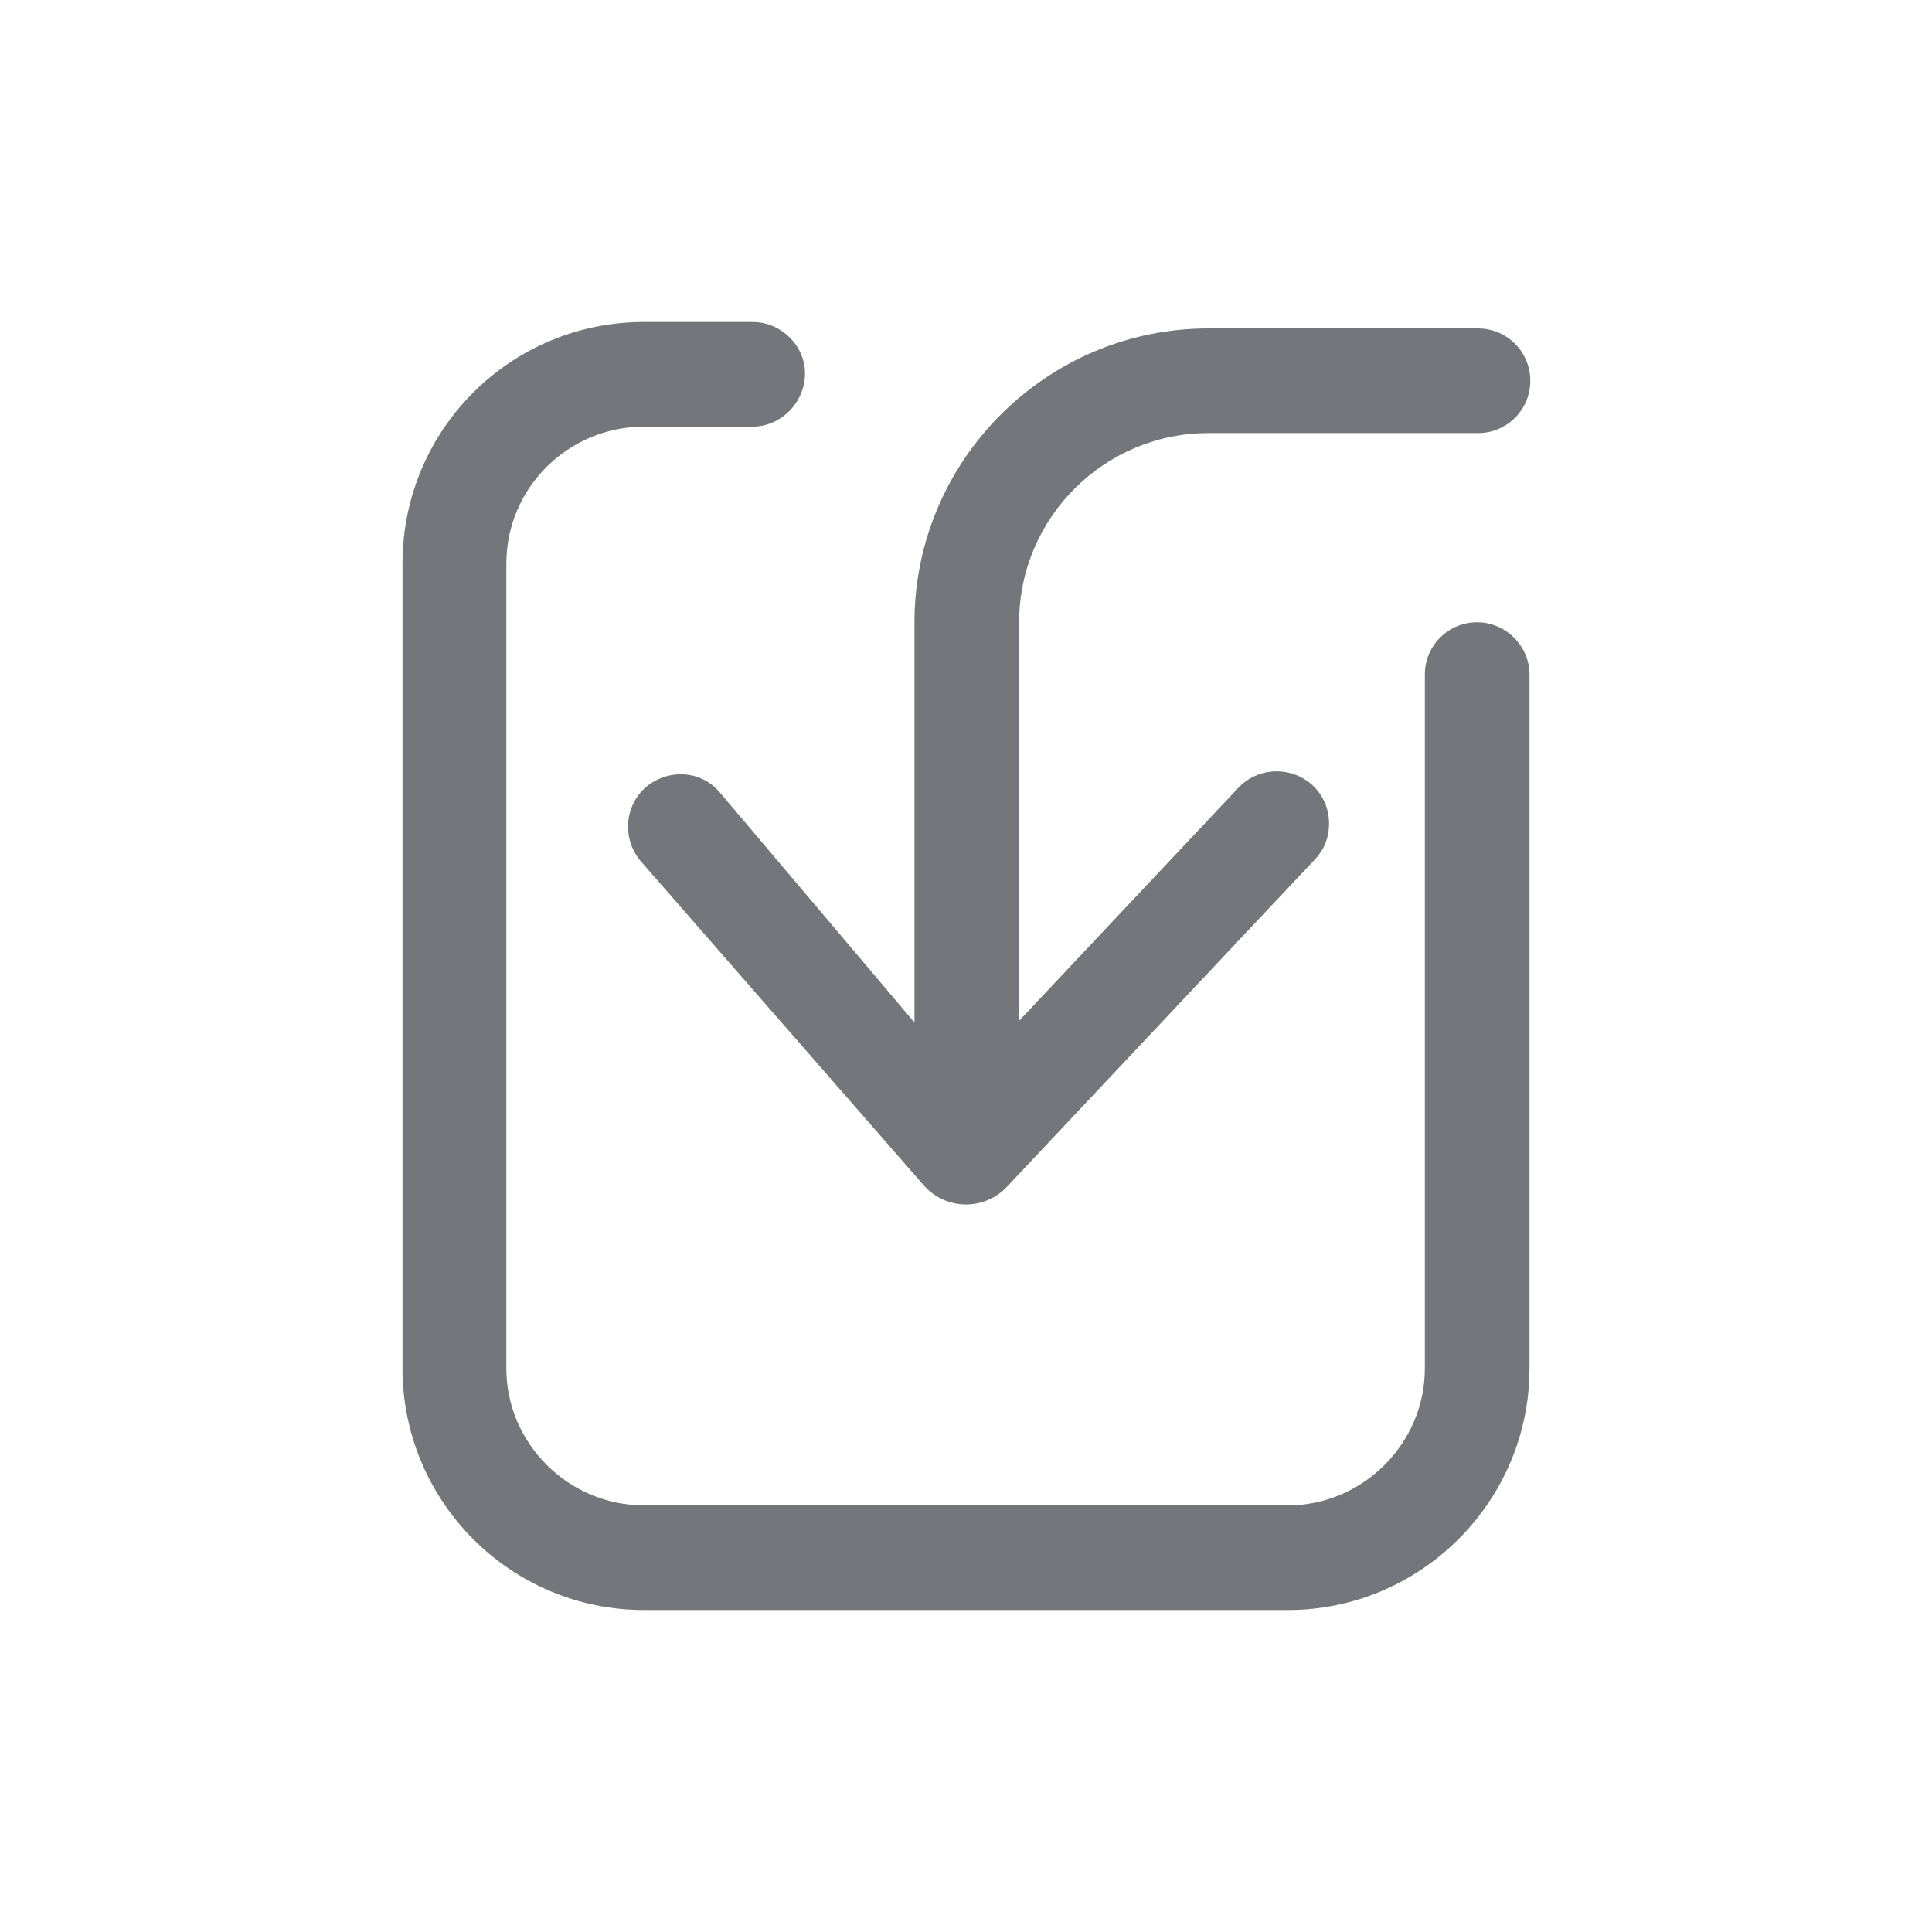 <svg width="24" height="24" viewBox="0 0 24 24" fill="none" xmlns="http://www.w3.org/2000/svg" xmlns:xlink="http://www.w3.org/1999/xlink">
	<desc>
			Created with Pixso.
	</desc>
	<defs/>
	<path id="Shape" d="M9.35 4C9.7 4 10 4.29 10 4.64C10 5 9.7 5.3 9.35 5.3L8 5.3C7.06 5.3 6.29 6.06 6.29 7L6.29 17C6.29 17.93 7.06 18.7 8 18.7L16 18.7C16.93 18.7 17.7 17.93 17.7 17L17.7 8.38C17.7 8.02 17.99 7.73 18.35 7.73C18.7 7.73 19 8.02 19 8.38L19 17C19 18.65 17.65 20 16 20L8 20C6.34 20 5 18.65 5 17L5 7C5 5.34 6.34 4 8 4L9.35 4ZM16.51 10.23C16.51 10.05 16.44 9.88 16.3 9.75C16.03 9.51 15.62 9.53 15.38 9.79L12.66 12.68L12.66 7.73C12.66 6.43 13.72 5.38 15.01 5.38L18.36 5.38C18.72 5.38 19.01 5.09 19.01 4.73C19.01 4.37 18.72 4.08 18.36 4.08L15.01 4.08C13 4.08 11.36 5.72 11.36 7.73L11.36 12.69L11.35 12.69L8.93 9.83C8.69 9.56 8.28 9.55 8.01 9.79C7.75 10.03 7.73 10.44 7.97 10.71L11.48 14.73C11.76 15.04 12.24 15.04 12.52 14.73L16.34 10.67C16.46 10.54 16.51 10.39 16.51 10.23Z" fill="#74767B" fill-opacity="1" fill-rule="evenodd"/>
</svg>
